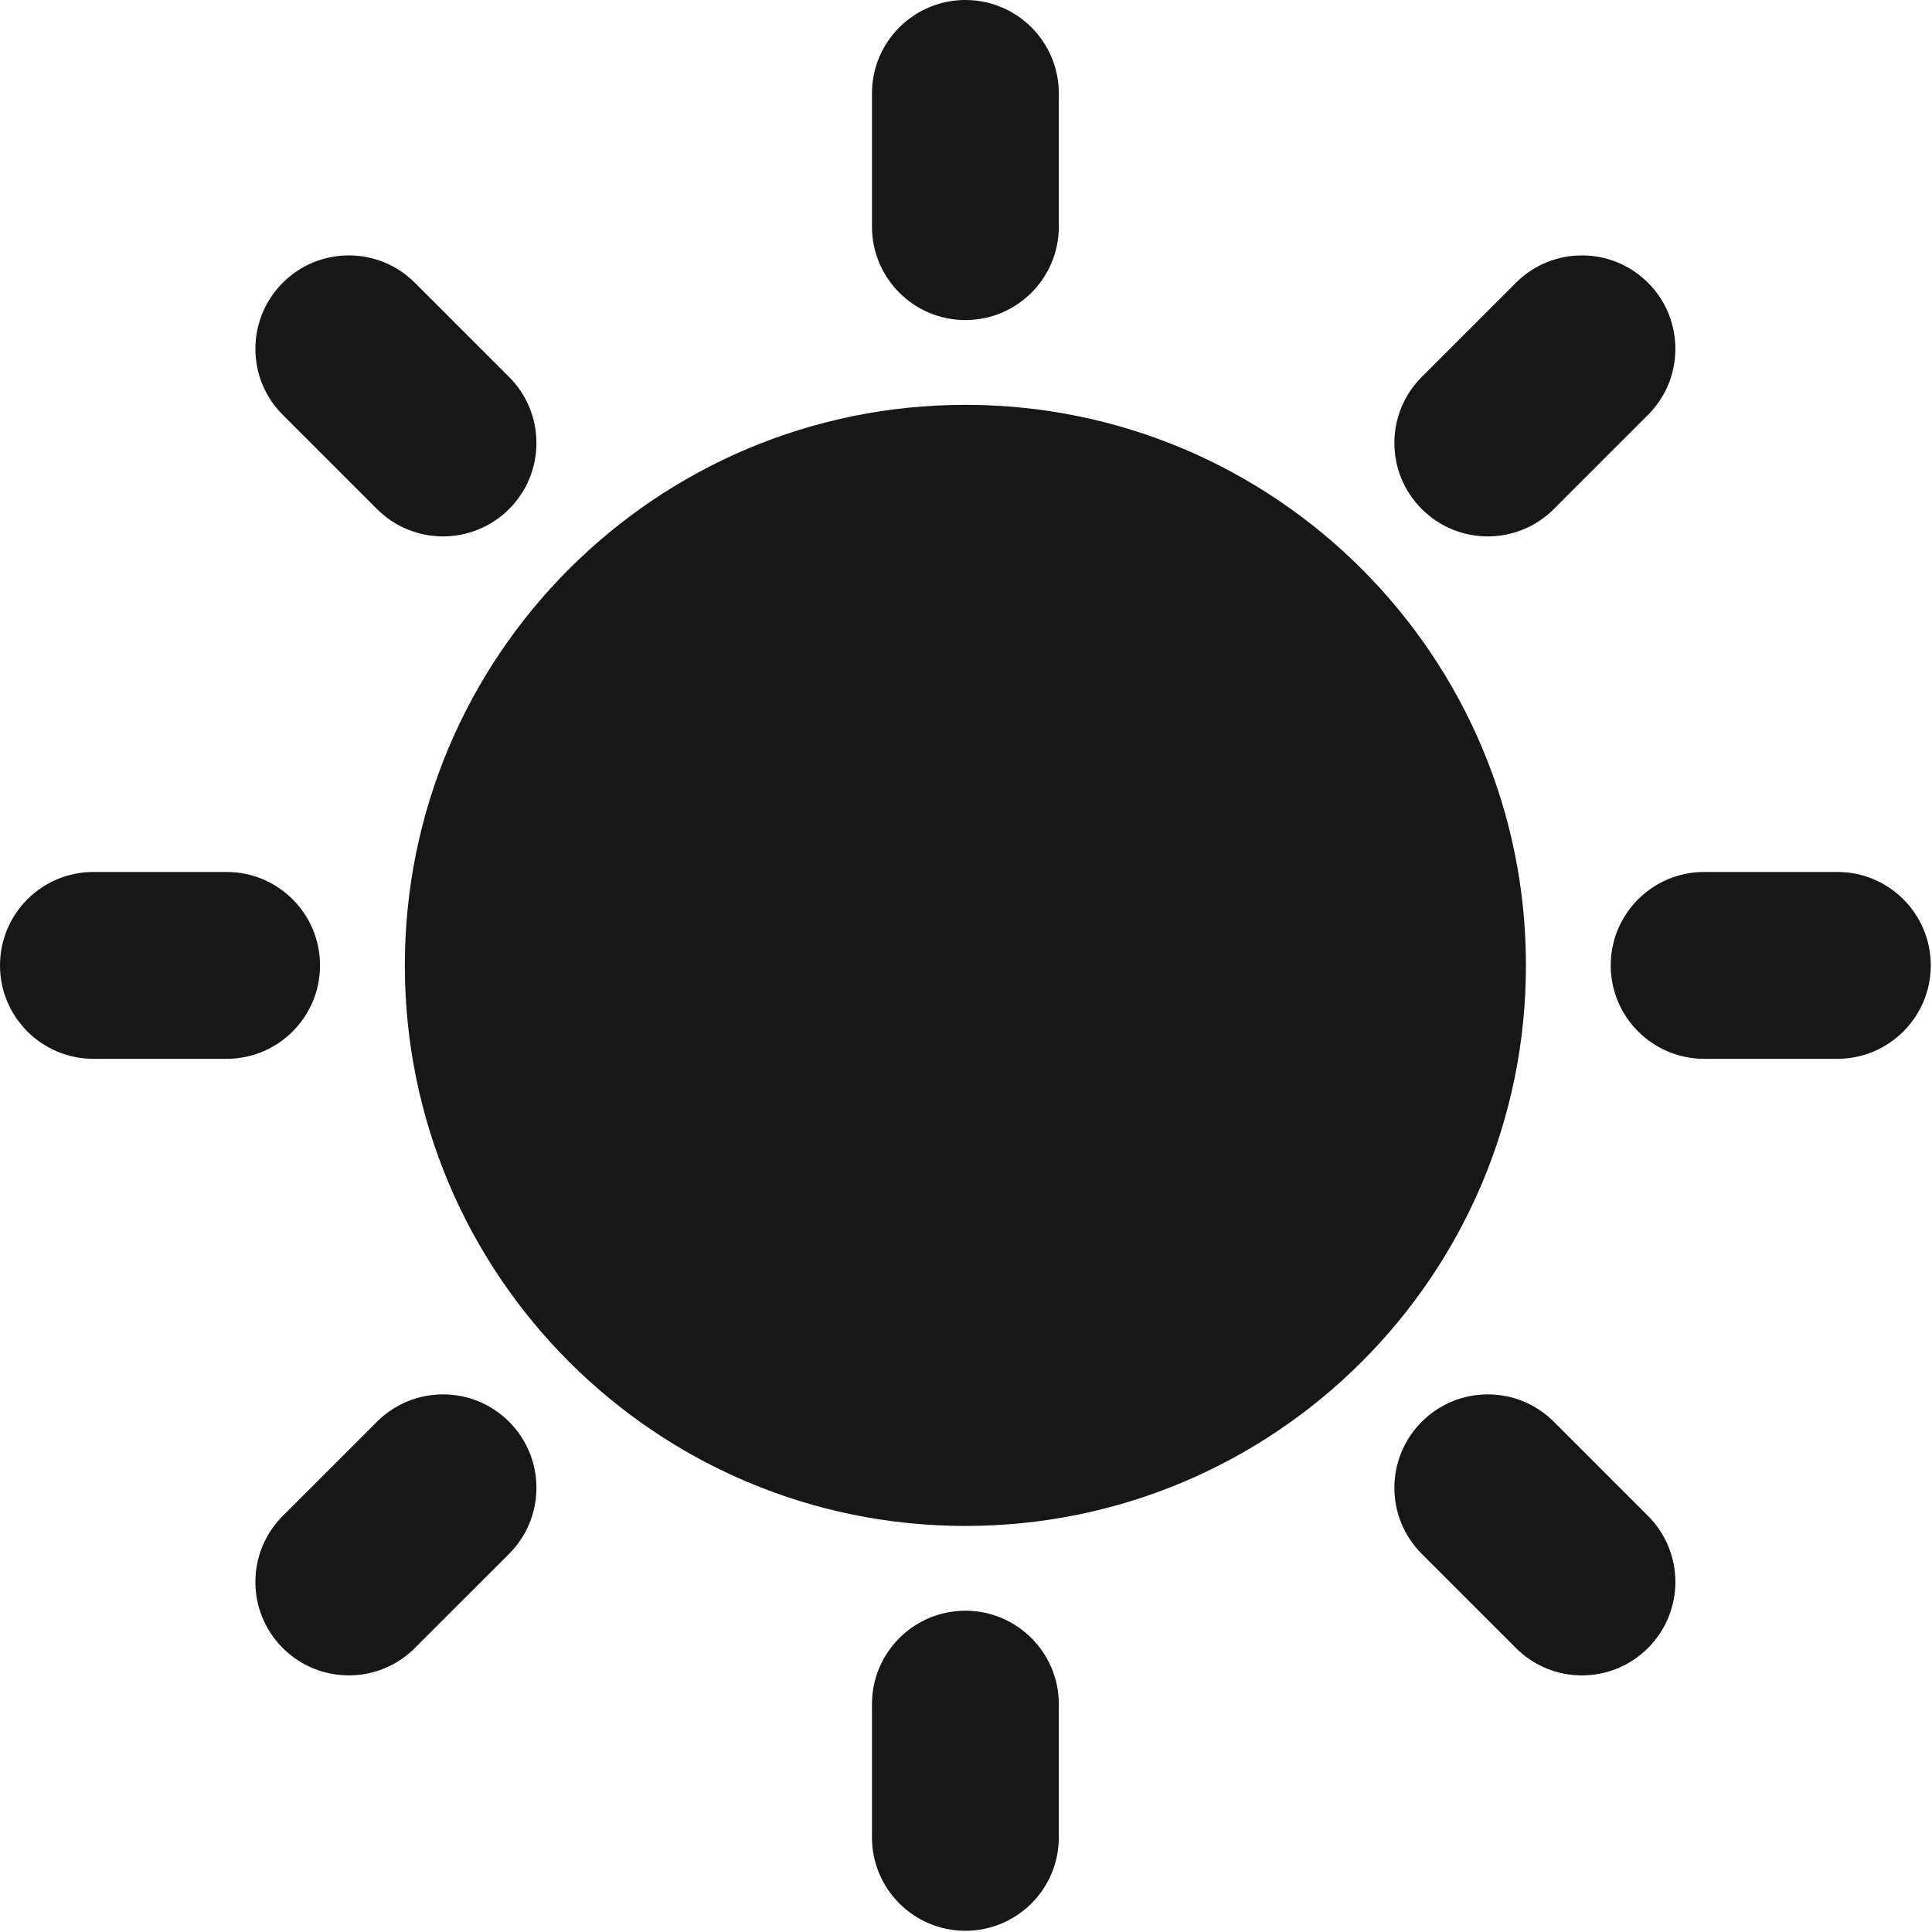 <svg width="348" height="348" viewBox="0 0 348 348" fill="none" xmlns="http://www.w3.org/2000/svg">
<path d="M173.891 274.859C229.654 274.859 274.859 229.654 274.859 173.891C274.859 118.127 229.654 72.922 173.891 72.922C118.127 72.922 72.922 118.127 72.922 173.891C72.922 229.654 118.127 274.859 173.891 274.859Z" fill="#171717"/>
<path d="M190.719 40.821V16.828C190.719 7.538 183.187 0 173.891 0C164.595 0 157.062 7.538 157.062 16.828V40.821C157.062 50.112 164.595 57.65 173.891 57.65C183.187 57.65 190.719 50.112 190.719 40.821Z" fill="#171717"/>
<path d="M91.7 91.689C98.268 85.116 98.268 74.456 91.695 67.893L74.73 50.934C68.156 44.36 57.502 44.36 50.928 50.934C44.36 57.507 44.36 68.167 50.934 74.73L67.899 91.689C71.185 94.976 75.491 96.619 79.796 96.619C84.102 96.619 88.413 94.976 91.7 91.689Z" fill="#171717"/>
<path d="M16.828 190.719H40.816C50.112 190.719 57.644 183.181 57.644 173.891C57.644 164.6 50.112 157.062 40.816 157.062H16.828C7.532 157.062 0 164.6 0 173.891C0 183.181 7.532 190.719 16.828 190.719Z" fill="#171717"/>
<path d="M50.928 296.848C54.215 300.134 58.526 301.778 62.831 301.778C67.137 301.778 71.443 300.134 74.73 296.848L91.695 279.888C98.268 273.326 98.268 262.665 91.7 256.092C85.127 249.519 74.472 249.519 67.899 256.092L50.934 273.052C44.36 279.614 44.36 290.274 50.928 296.848Z" fill="#171717"/>
<path d="M157.062 306.96V330.953C157.062 340.244 164.595 347.781 173.891 347.781C183.187 347.781 190.719 340.244 190.719 330.953V306.96C190.719 297.669 183.187 290.132 173.891 290.132C164.595 290.132 157.062 297.669 157.062 306.96Z" fill="#171717"/>
<path d="M273.052 296.848C276.338 300.134 280.644 301.778 284.95 301.778C289.255 301.778 293.561 300.134 296.848 296.848C303.421 290.274 303.421 279.625 296.848 273.052L279.888 256.092C273.315 249.519 262.666 249.519 256.092 256.092C249.519 262.666 249.519 273.315 256.092 279.888L273.052 296.848Z" fill="#171717"/>
<path d="M330.953 157.062H306.96C297.669 157.062 290.132 164.6 290.132 173.891C290.132 183.181 297.669 190.719 306.96 190.719H330.953C340.244 190.719 347.781 183.181 347.781 173.891C347.781 164.6 340.244 157.062 330.953 157.062Z" fill="#171717"/>
<path d="M296.848 50.934C290.274 44.36 279.625 44.36 273.052 50.934L256.092 67.893C249.518 74.467 249.518 85.116 256.092 91.689C259.379 94.976 263.684 96.619 267.99 96.619C272.296 96.619 276.601 94.976 279.888 91.689L296.848 74.73C303.421 68.156 303.421 57.507 296.848 50.934Z" fill="#171717"/>
</svg>

